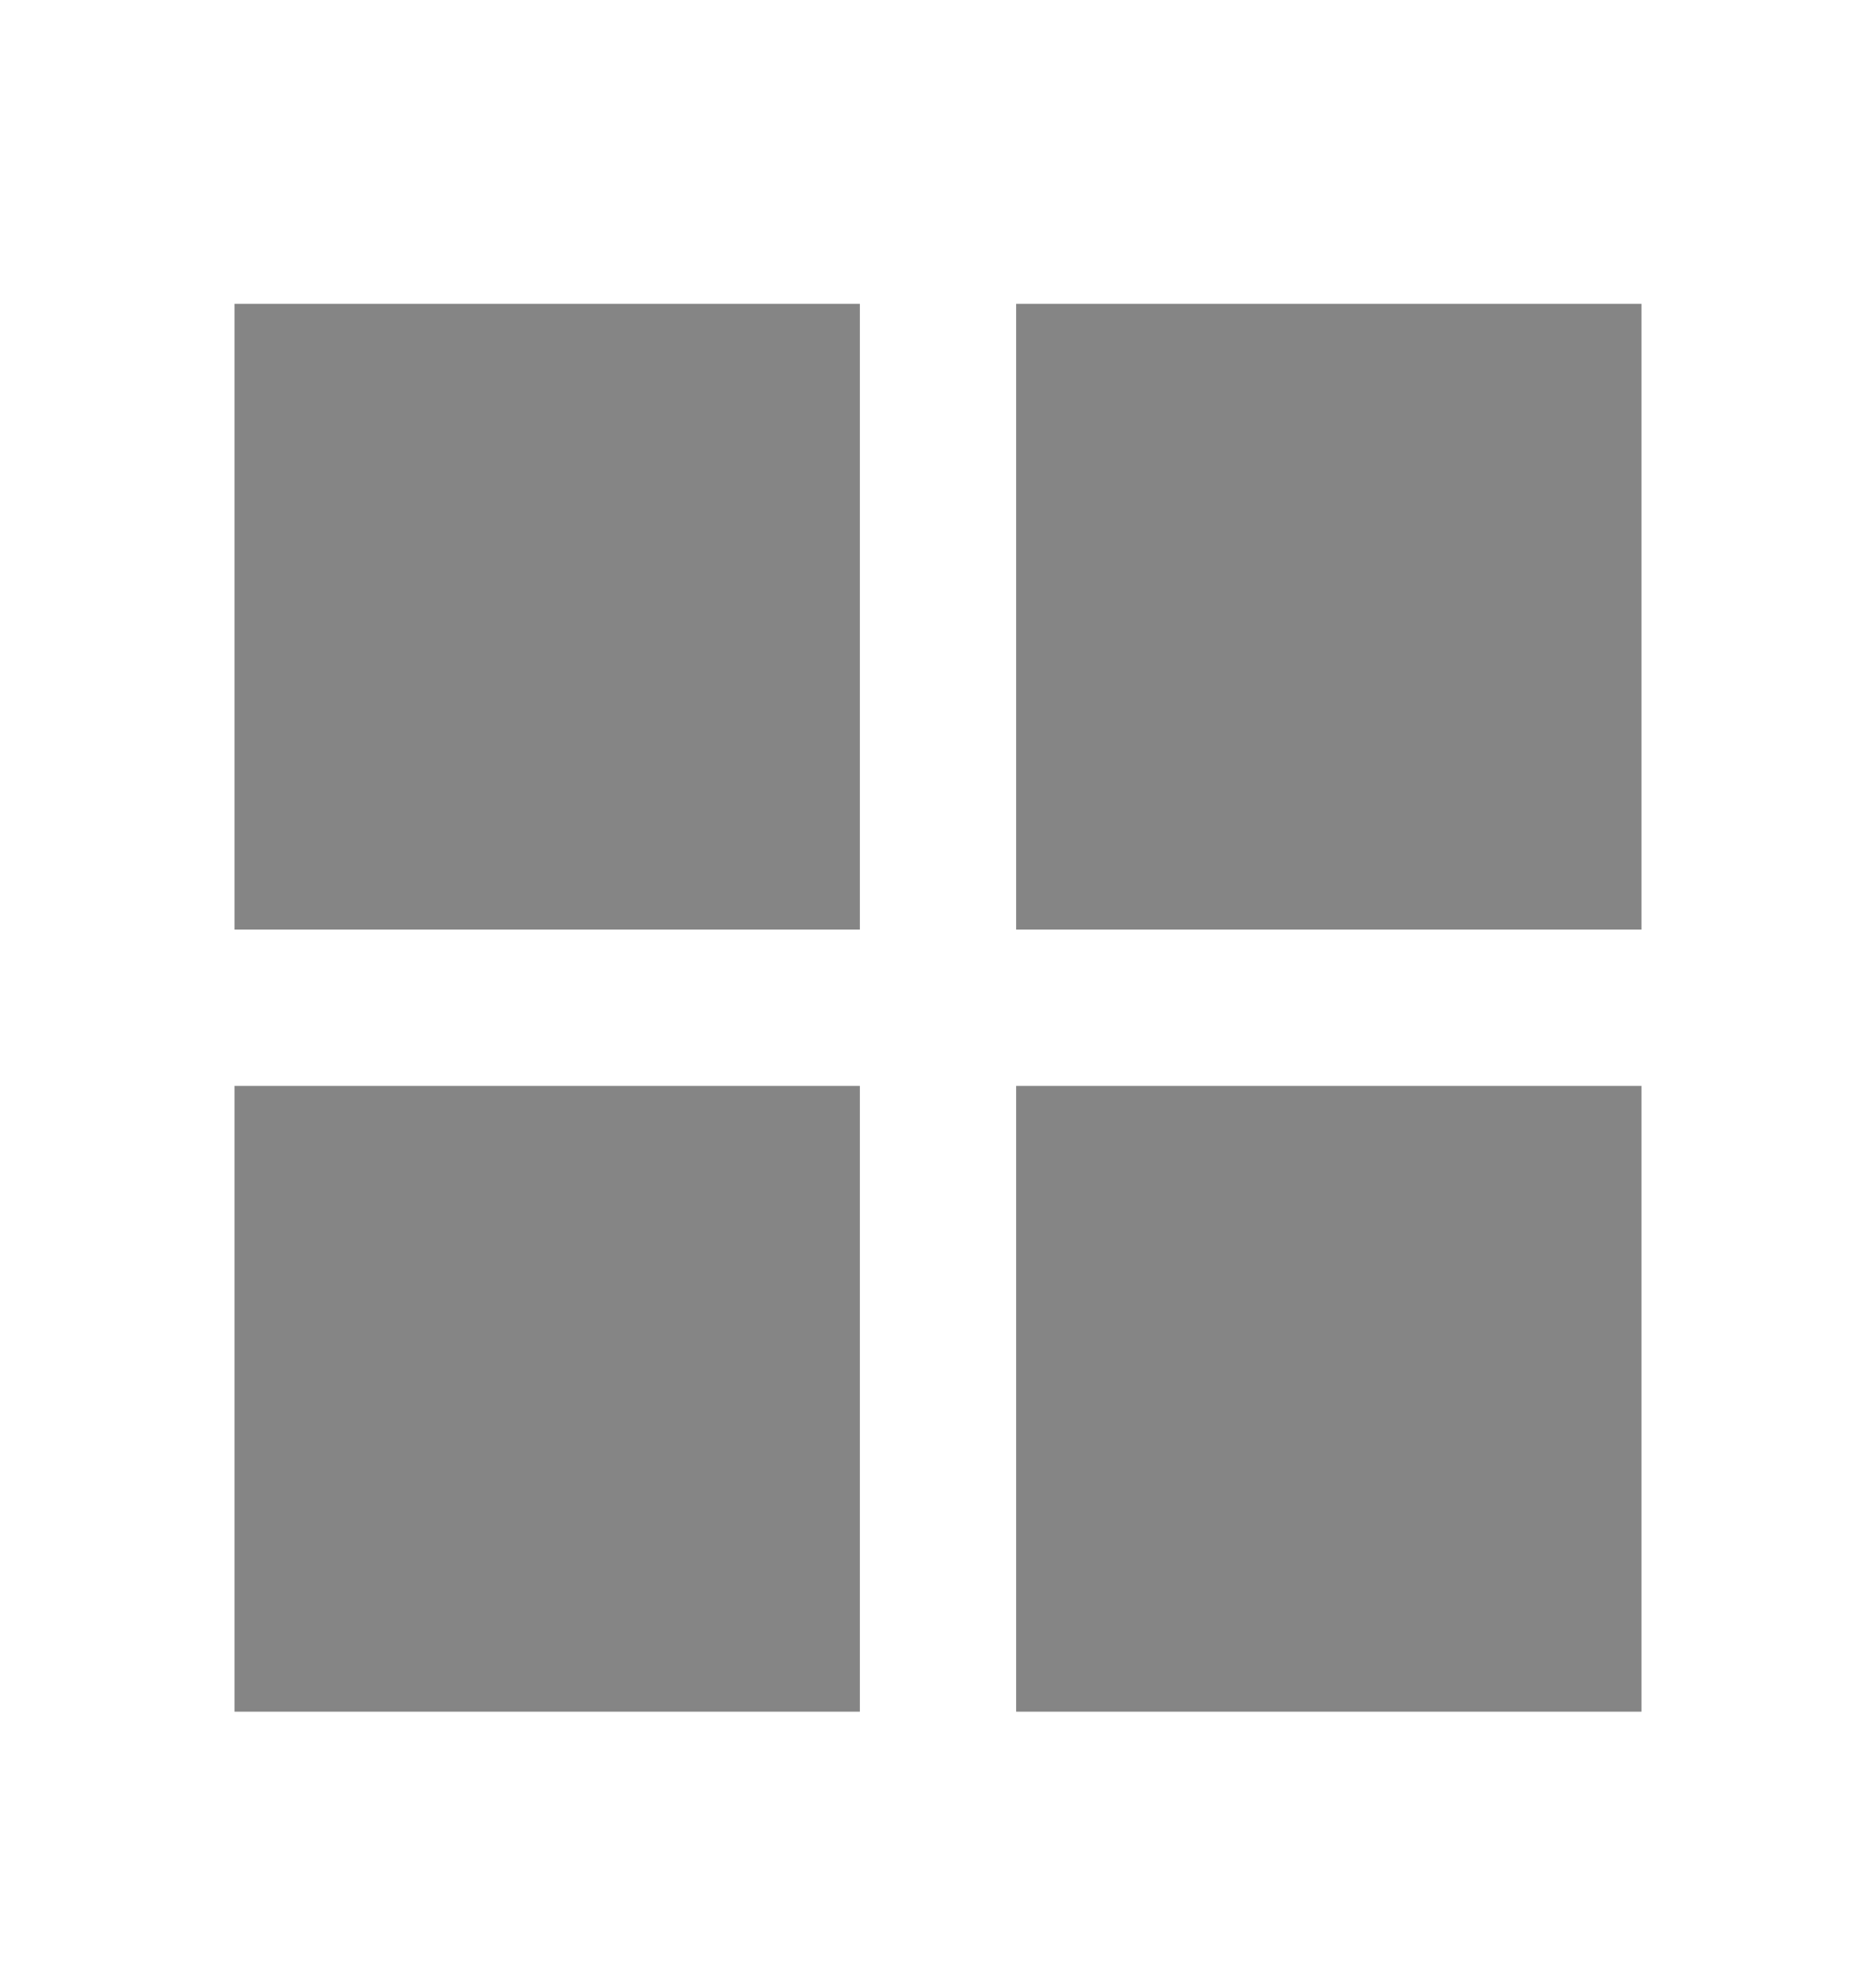 <svg width="20" height="21" viewBox="0 0 20 21" fill="none" xmlns="http://www.w3.org/2000/svg">
  <path fill-rule="evenodd" clip-rule="evenodd" d="M9.167 3.237H2.5V9.904H9.167V3.237ZM9.167 11.57H2.5V18.237H9.167V11.57ZM17.5 3.237H10.833V9.904H17.5V3.237ZM17.5 11.57H10.833V18.237H17.5V11.57Z" fill="black" fill-opacity="0.48" />
</svg>